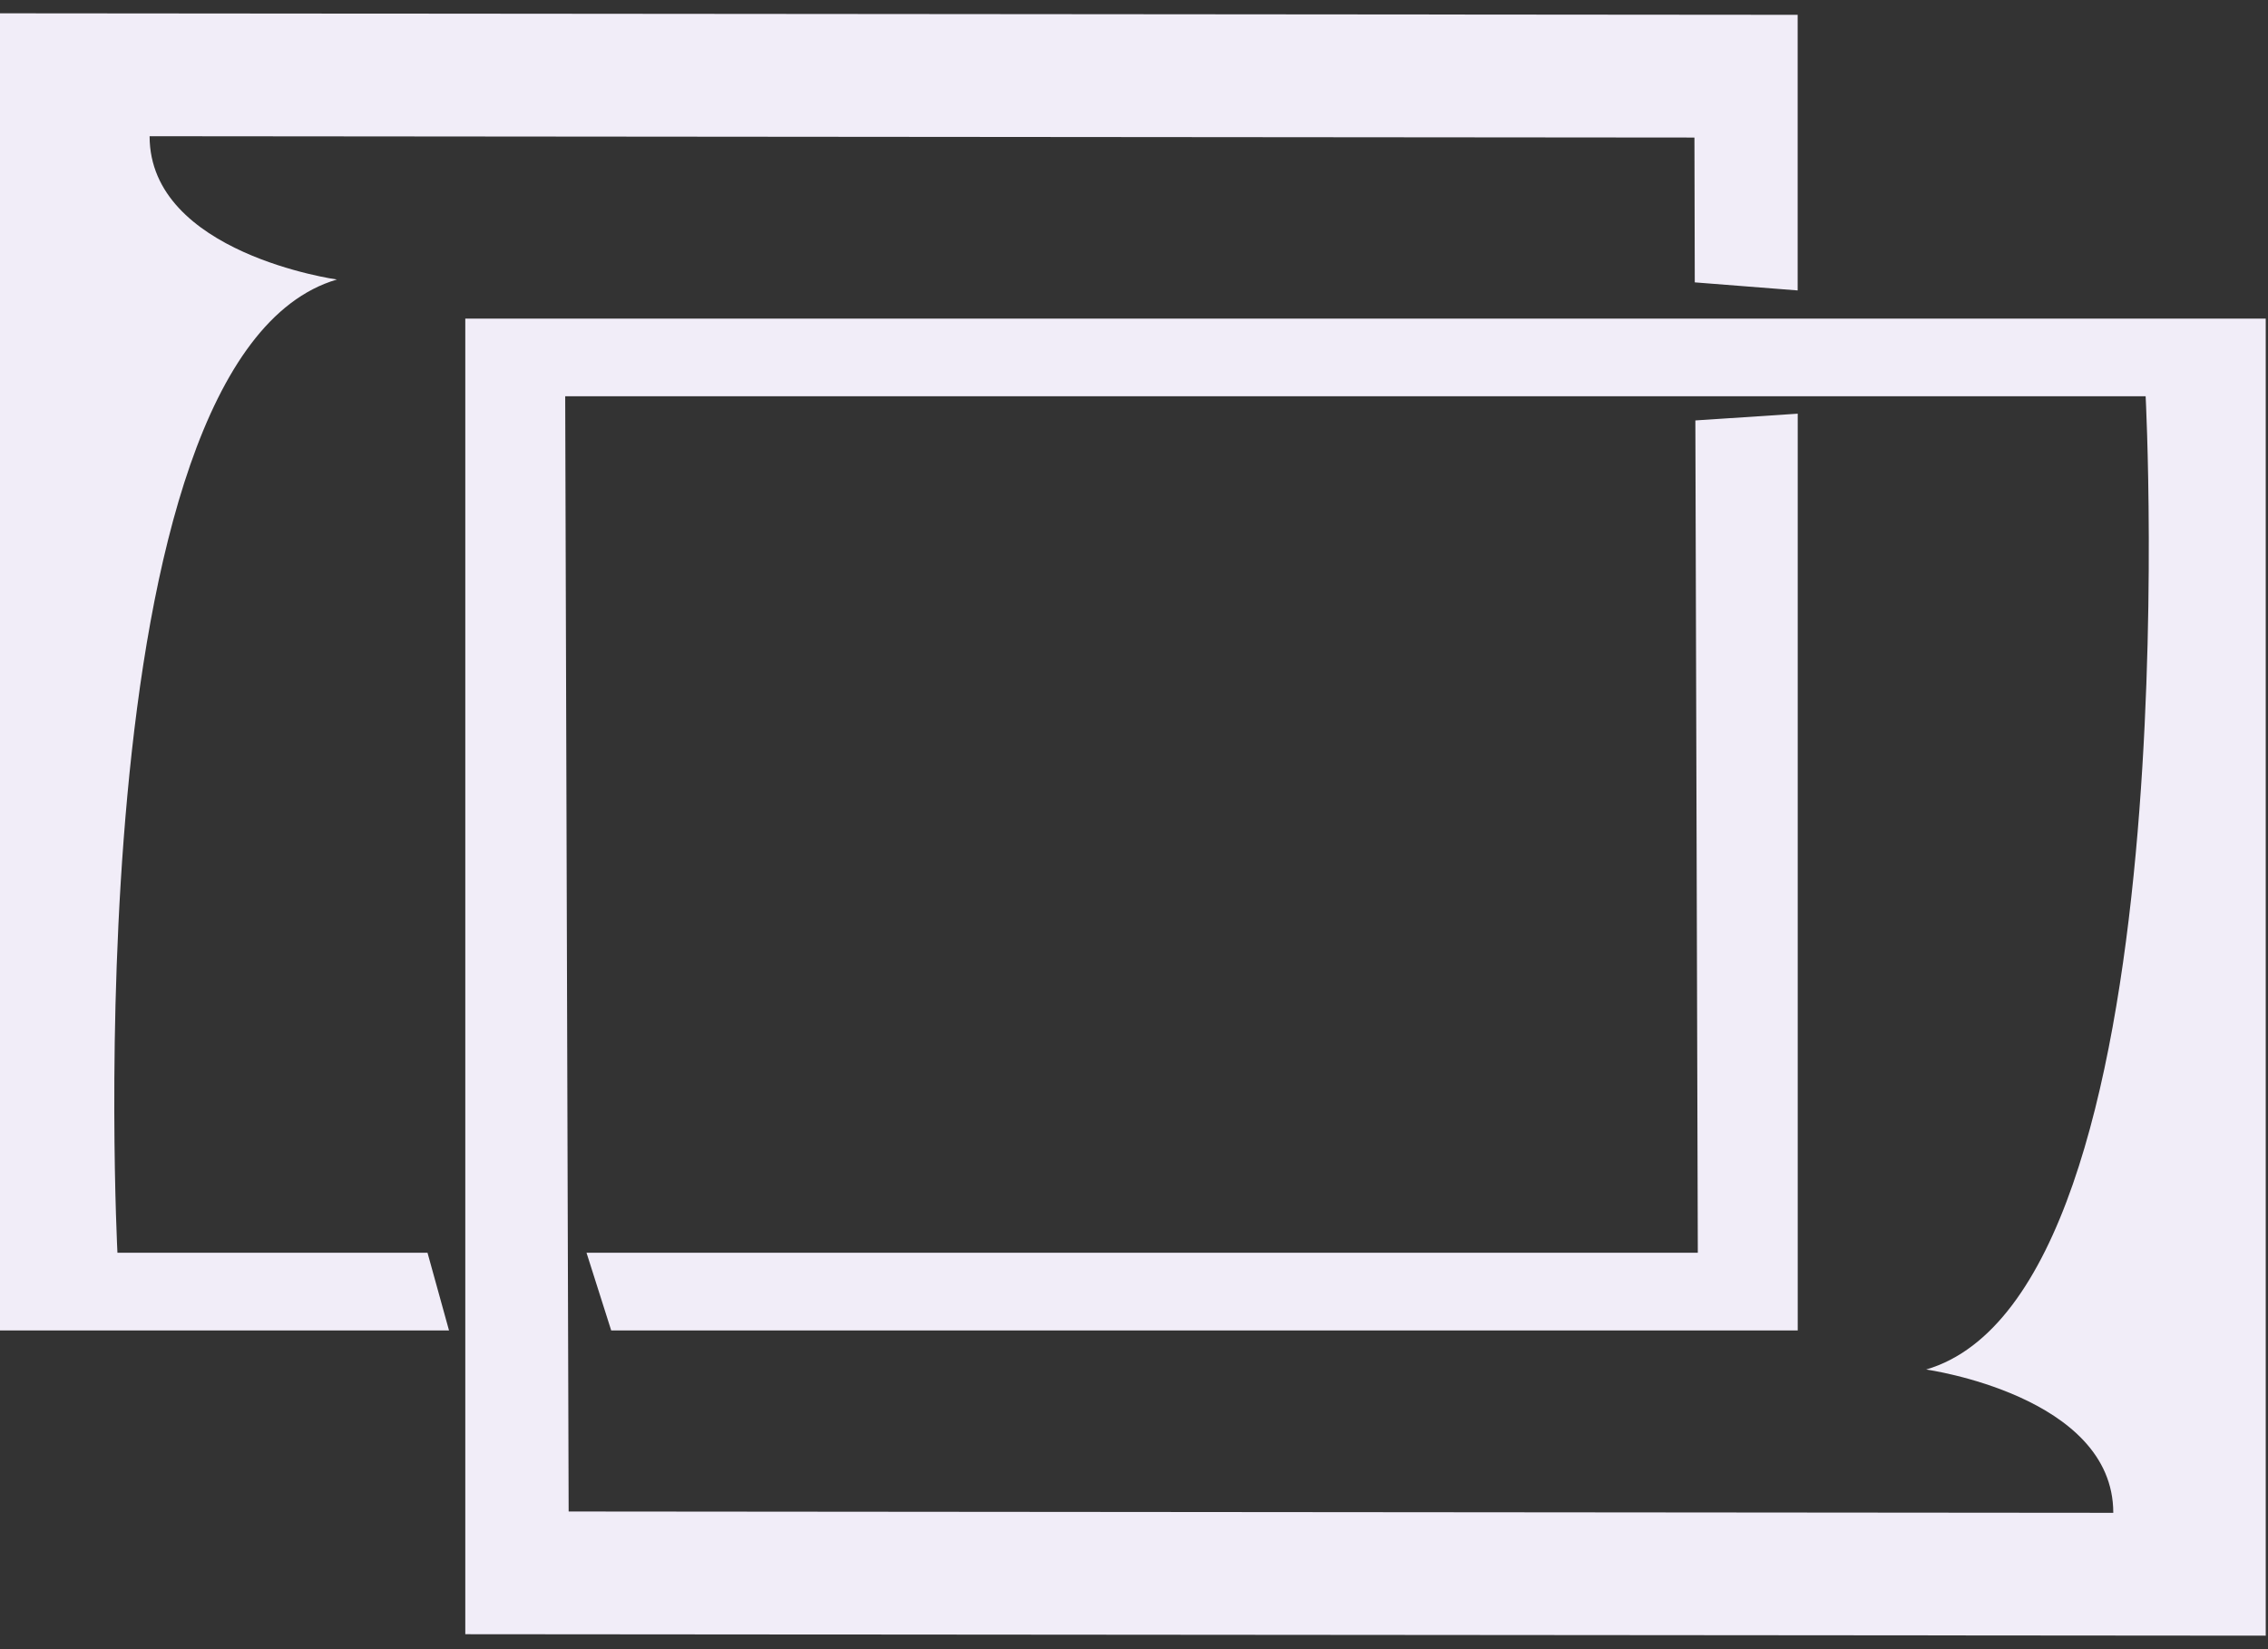 <?xml version="1.0" encoding="UTF-8" standalone="no"?>
<svg
   height="26.0px"
   width="35.75px"
   version="1.1"
   id="svg10"
   sodipodi:docname="xbback.svg"
   inkscape:version="1.1 (c68e22c387, 2021-05-23)"
   xmlns:inkscape="http://www.inkscape.org/namespaces/inkscape"
   xmlns:sodipodi="http://sodipodi.sourceforge.net/DTD/sodipodi-0.dtd"
   xmlns="http://www.w3.org/2000/svg"
   xmlns:svg="http://www.w3.org/2000/svg">
  <rect width="100%" height="100%" fill="#333333" stroke="none"/>
  <defs
     id="defs14">
    <rect
       x="-10"
       y="-2"
       width="26"
       height="16"
       id="rect1661" />
  </defs>
  <sodipodi:namedview
     id="namedview12"
     pagecolor="#505050"
     bordercolor="#eeeeee"
     borderopacity="1"
     inkscape:pageshadow="0"
     inkscape:pageopacity="0"
     inkscape:pagecheckerboard="0"
     showgrid="false"
     inkscape:snap-global="true"
     inkscape:zoom="32"
     inkscape:cx="10.640625"
     inkscape:cy="20.3125"
     inkscape:window-width="3840"
     inkscape:window-height="2067"
     inkscape:window-x="-12"
     inkscape:window-y="40"
     inkscape:window-maximized="1"
     inkscape:current-layer="g8"
     showguides="false"
     inkscape:snap-page="true" />
  <g
     id="g8">
    <g
       id="text1659"
       style="font-size:12px;line-height:1.25;font-family:Sovngarde;-inkscape-font-specification:Sovngarde;letter-spacing:0px;white-space:pre;shape-inside:url(#rect1661)" />
    <g
       id="g9888"
       transform="matrix(1.043,0,0,1.043,217.262,17.487)">
      <path
         id="path4171-8"
         style="font-size:5.333px;line-height:1.25;font-family:Sovngarde;-inkscape-font-specification:Sovngarde;letter-spacing:0px;white-space:pre;shape-inside:url(#rect1921);fill:#f1edf8;fill-opacity:1;stroke-width:5.37"
         d="M -208.346,-16.565 V 3.344 h 6.827 l -0.325,-1.174 h -4.686 c 0,0 -0.706,-13.529 3.317,-14.711 0,0 -2.831,-0.394 -2.831,-2.166 l 23.347,0.02 0.005,2.189 1.555,0.122 v -2.308 -1.858 z m 27.21,6.052 -1.547,0.102 0.037,12.581 h -16.795 l 0.373,1.174 h 17.932 V 2.17 Z"
         sodipodi:nodetypes="ccccccccccccccccccccc" />
      <path
         id="path4171-7-3"
         style="font-size:5.333px;line-height:1.25;font-family:Sovngarde;-inkscape-font-specification:Sovngarde;letter-spacing:0px;white-space:pre;shape-inside:url(#rect1921);fill:#f1edf8;fill-opacity:1;stroke-width:5.37"
         d="m -201.273,-11.95 v 1.174 16.854 1.858 l 27.21,0.022 V -11.95 Z m 1.51,1.174 h 23.885 c 0,0 0.706,13.529 -3.317,14.711 0,0 2.828,0.394 2.828,2.166 l -23.344,-0.02 z" />
    </g>
  </g>
</svg>
